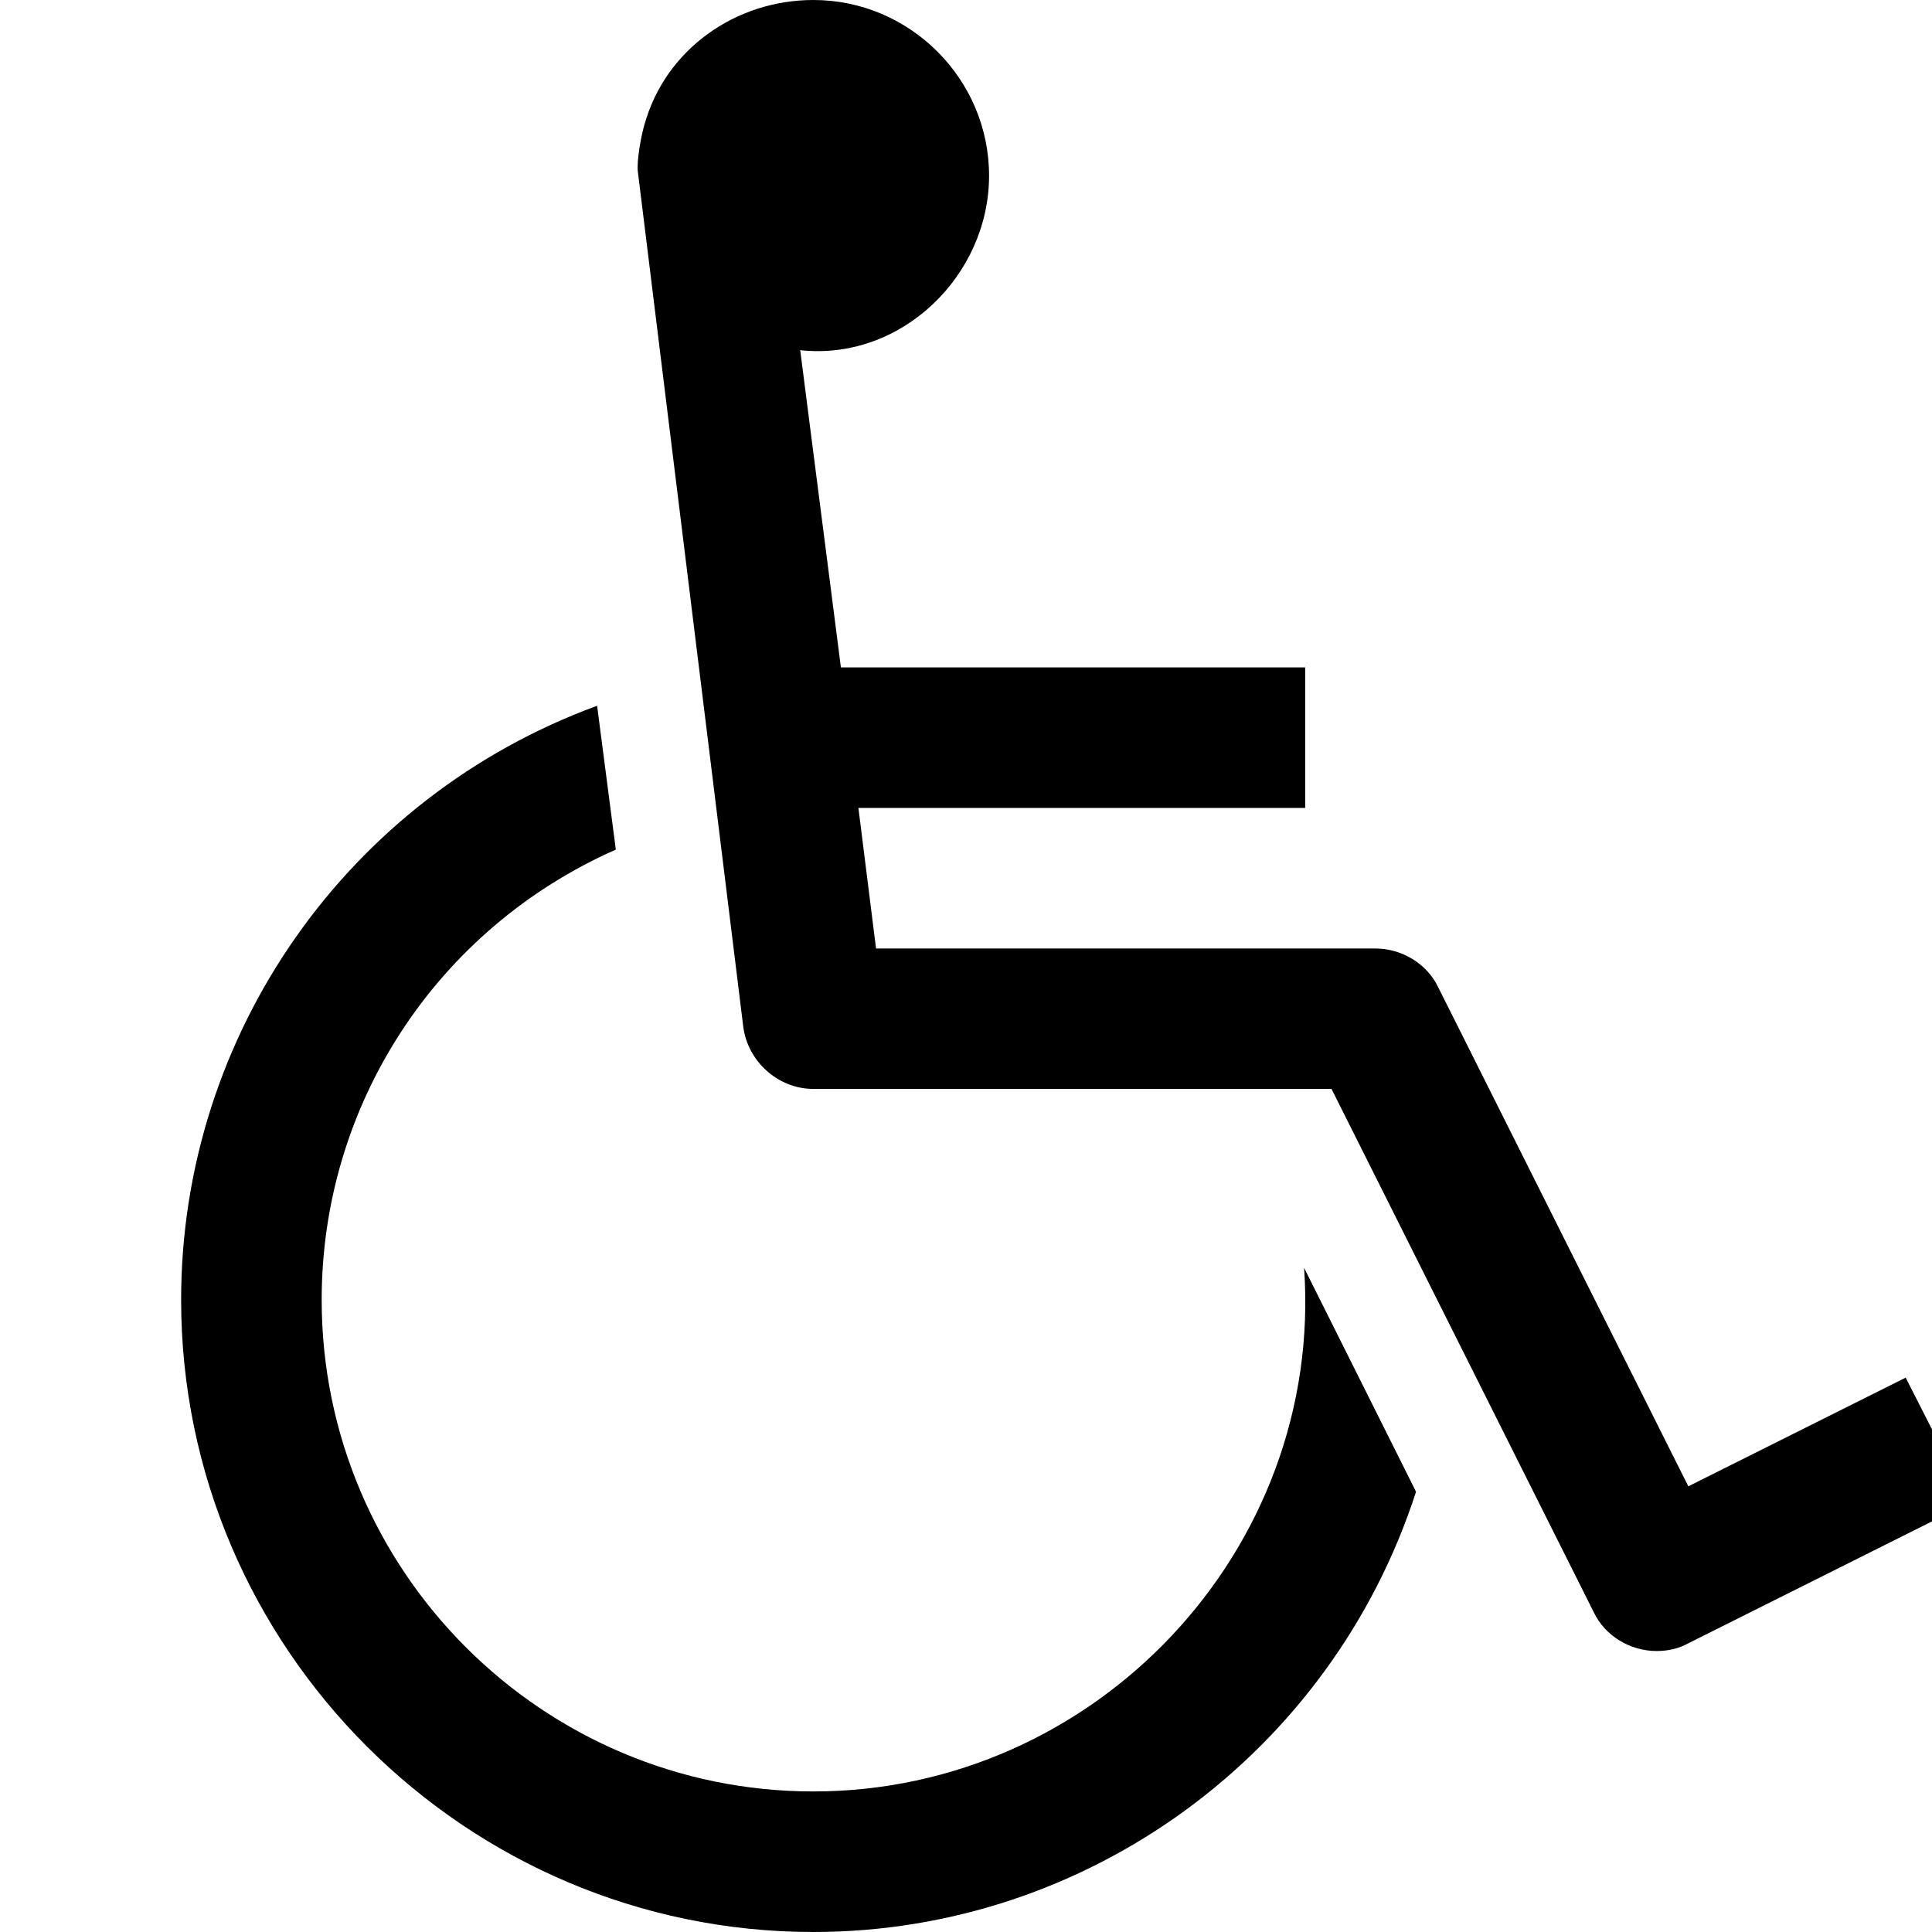 <svg id="icon-accessibility" xmlns="http://www.w3.org/2000/svg" aria-hidden="true" focusable="false" viewBox="0 0 16 16" width="16" height="16">
    <title>accessibility</title>
    <path fill="currentColor" d="M10.8 10.5C10.964 12.836 9.073 14.836 6.736 14.836C4.491 14.836 2.664 13.009 2.664 10.764C2.664 9.145 3.618 7.691 5.1 7.036L4.945 5.845C2.882 6.6 1.5 8.564 1.5 10.764C1.5 13.646 3.855 16 6.736 16C9.009 16 11.027 14.518 11.727 12.354L10.8 10.5ZM15.782 11.409L13.982 12.309L11.909 8.173C11.818 7.982 11.609 7.855 11.391 7.855H7.255L7.109 6.691H10.809V5.527H6.964L6.627 2.9C7.464 2.991 8.191 2.282 8.191 1.455C8.191 0.655 7.536 0 6.736 0C6.091 0 5.509 0.409 5.336 1.036C5.309 1.127 5.273 1.327 5.282 1.418L6.155 8.5C6.191 8.791 6.445 9.018 6.736 9.018H11.027L13.2 13.354C13.291 13.546 13.5 13.673 13.718 13.673C13.809 13.673 13.9 13.655 13.982 13.609L16.309 12.445L15.782 11.409Z" />
</svg>
